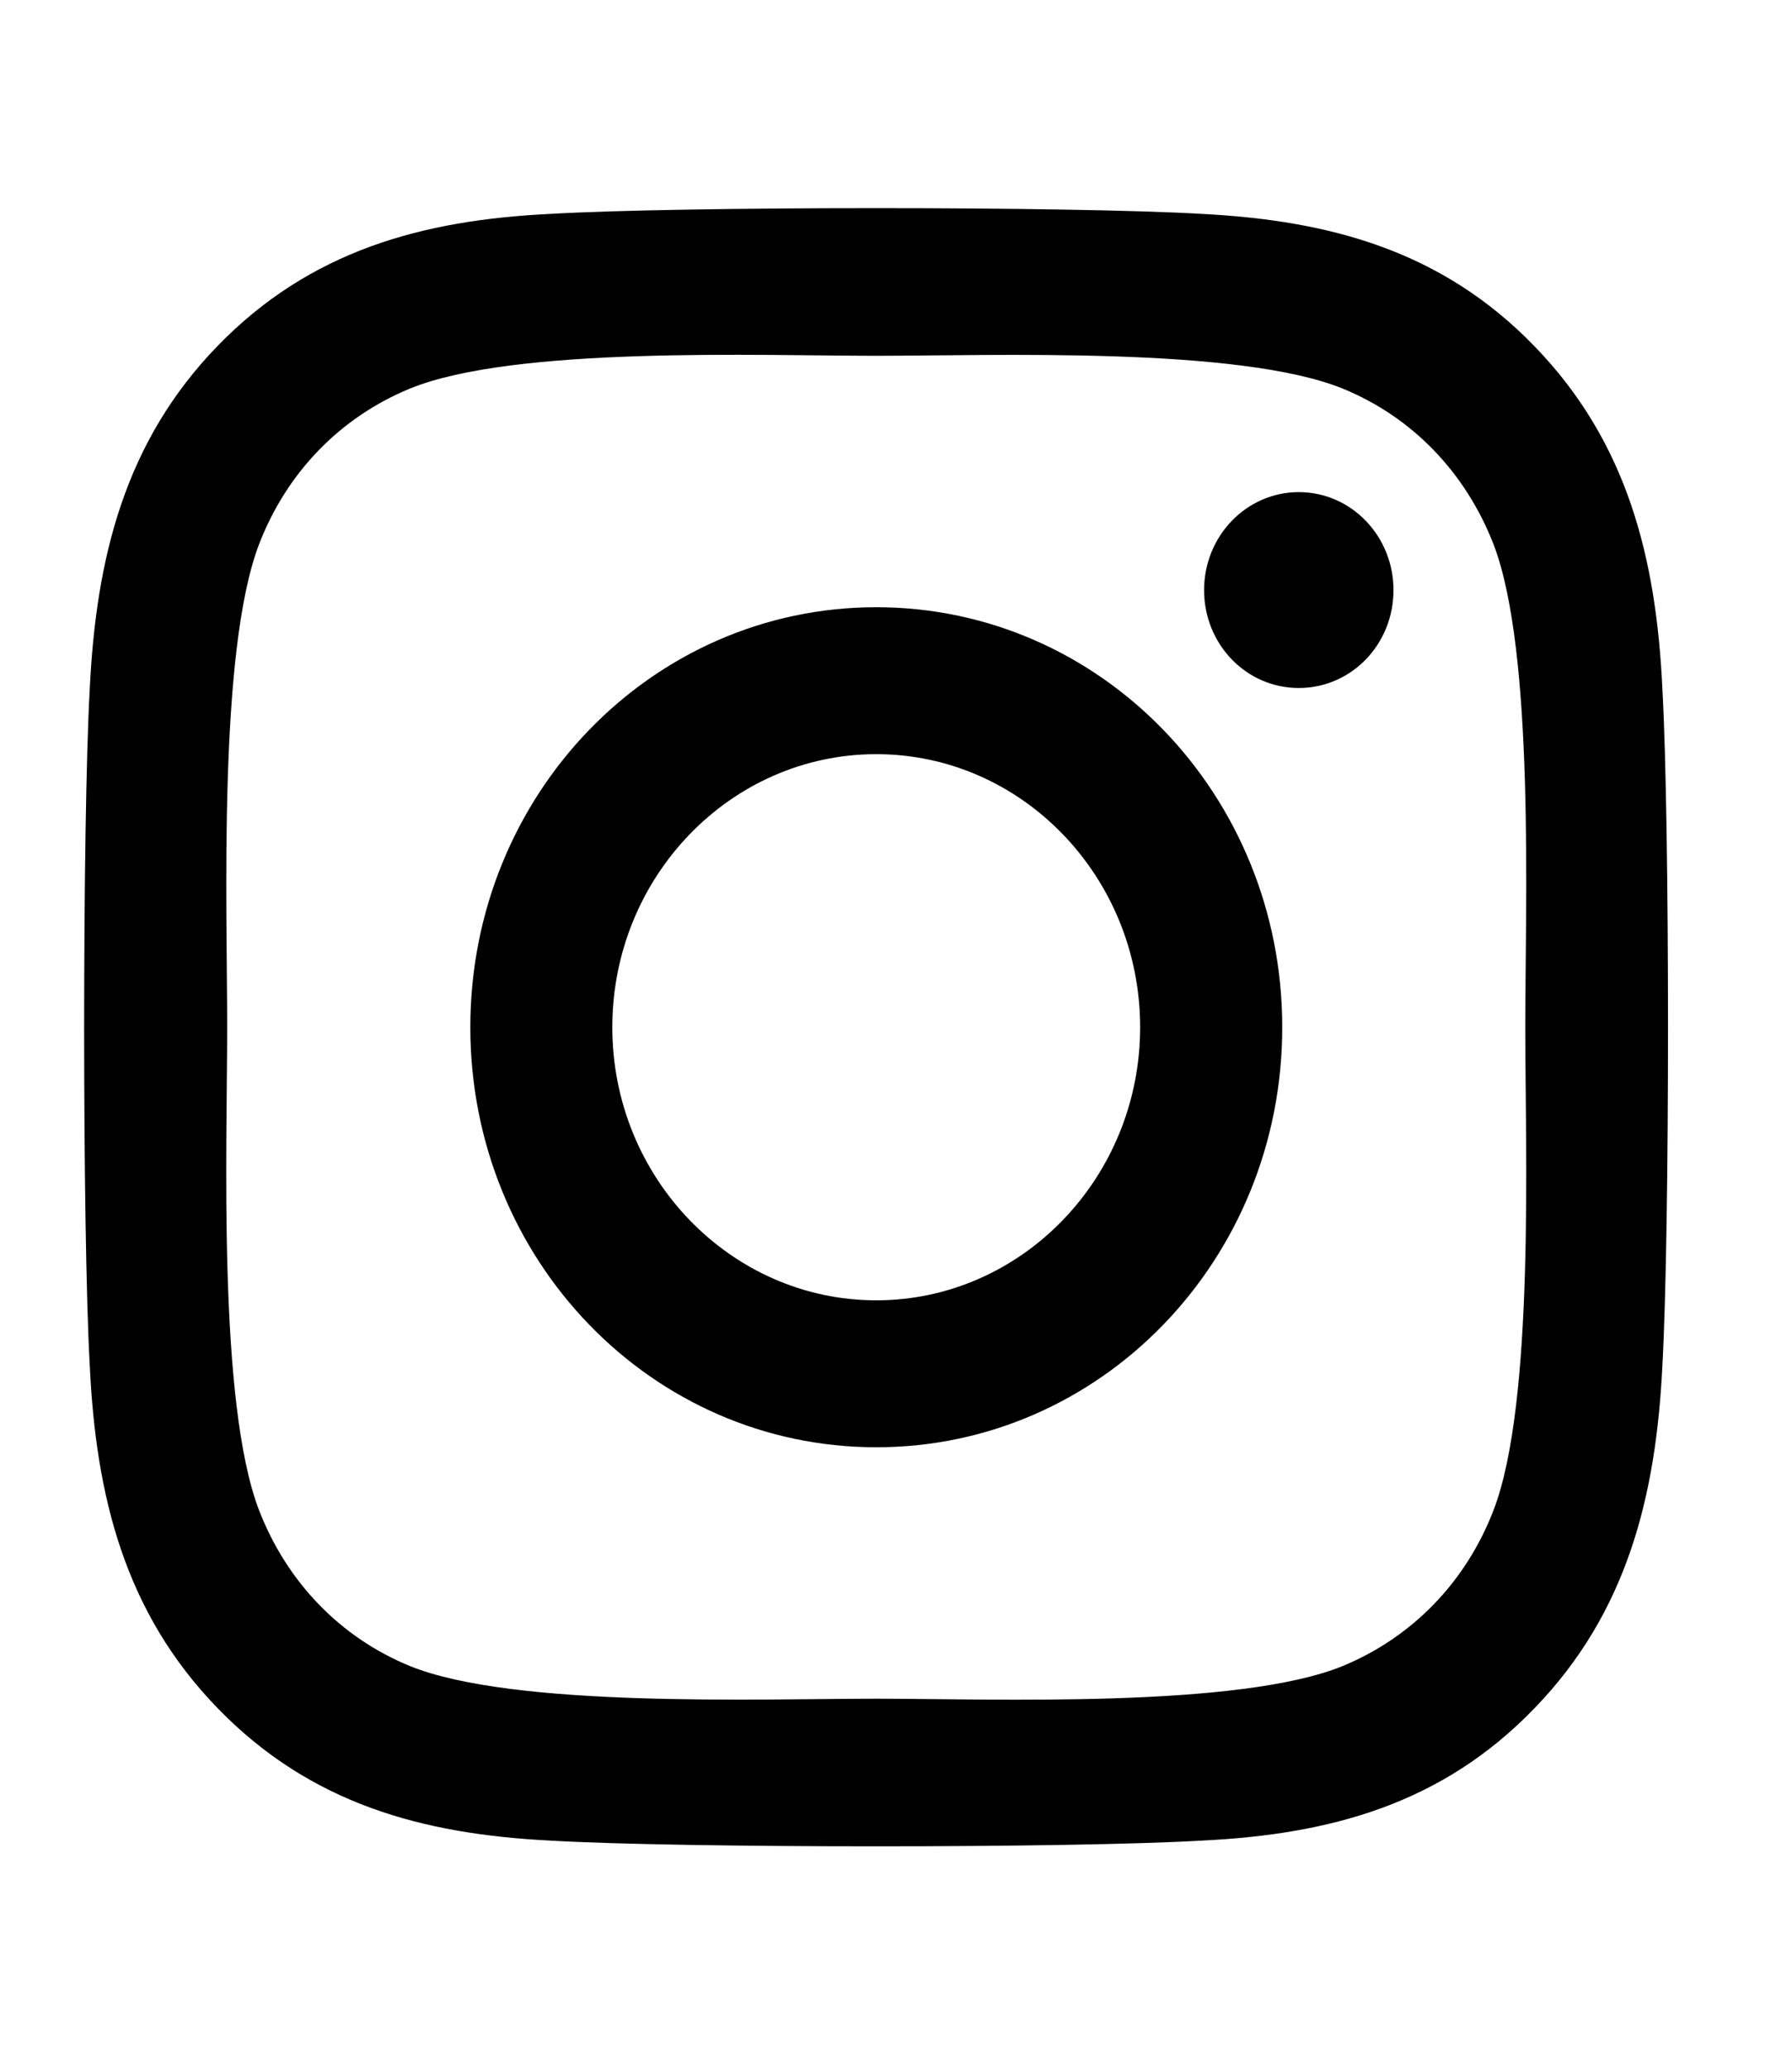 <svg viewBox="0 0 13 15" fill="none" xmlns="http://www.w3.org/2000/svg">
<path d="M6.357 4.405C4.726 4.405 3.412 5.766 3.412 7.452C3.412 9.139 4.726 10.499 6.357 10.499C7.987 10.499 9.302 9.139 9.302 7.452C9.302 5.766 7.987 4.405 6.357 4.405ZM6.357 9.433C5.303 9.433 4.442 8.545 4.442 7.452C4.442 6.36 5.301 5.471 6.357 5.471C7.413 5.471 8.271 6.36 8.271 7.452C8.271 8.545 7.41 9.433 6.357 9.433V9.433ZM10.109 4.281C10.109 4.676 9.802 4.991 9.422 4.991C9.04 4.991 8.735 4.673 8.735 4.281C8.735 3.888 9.043 3.57 9.422 3.57C9.802 3.57 10.109 3.888 10.109 4.281ZM12.06 5.002C12.016 4.05 11.806 3.207 11.132 2.512C10.46 1.817 9.645 1.6 8.725 1.552C7.777 1.496 4.934 1.496 3.986 1.552C3.068 1.597 2.253 1.815 1.579 2.509C0.905 3.204 0.697 4.047 0.651 4.999C0.597 5.98 0.597 8.921 0.651 9.902C0.695 10.854 0.905 11.698 1.579 12.392C2.253 13.087 3.066 13.305 3.986 13.352C4.934 13.408 7.777 13.408 8.725 13.352C9.645 13.307 10.46 13.09 11.132 12.392C11.804 11.698 12.014 10.854 12.06 9.902C12.114 8.921 12.114 5.983 12.06 5.002V5.002ZM10.835 10.955C10.635 11.475 10.248 11.875 9.743 12.085C8.987 12.395 7.192 12.323 6.357 12.323C5.521 12.323 3.724 12.392 2.971 12.085C2.468 11.878 2.081 11.477 1.879 10.955C1.579 10.173 1.648 8.317 1.648 7.452C1.648 6.588 1.581 4.729 1.879 3.949C2.079 3.429 2.466 3.029 2.971 2.82C3.727 2.509 5.521 2.581 6.357 2.581C7.192 2.581 8.989 2.512 9.743 2.82C10.245 3.026 10.632 3.427 10.835 3.949C11.135 4.731 11.065 6.588 11.065 7.452C11.065 8.317 11.135 10.175 10.835 10.955Z" fill="currentColor"/>
</svg>
